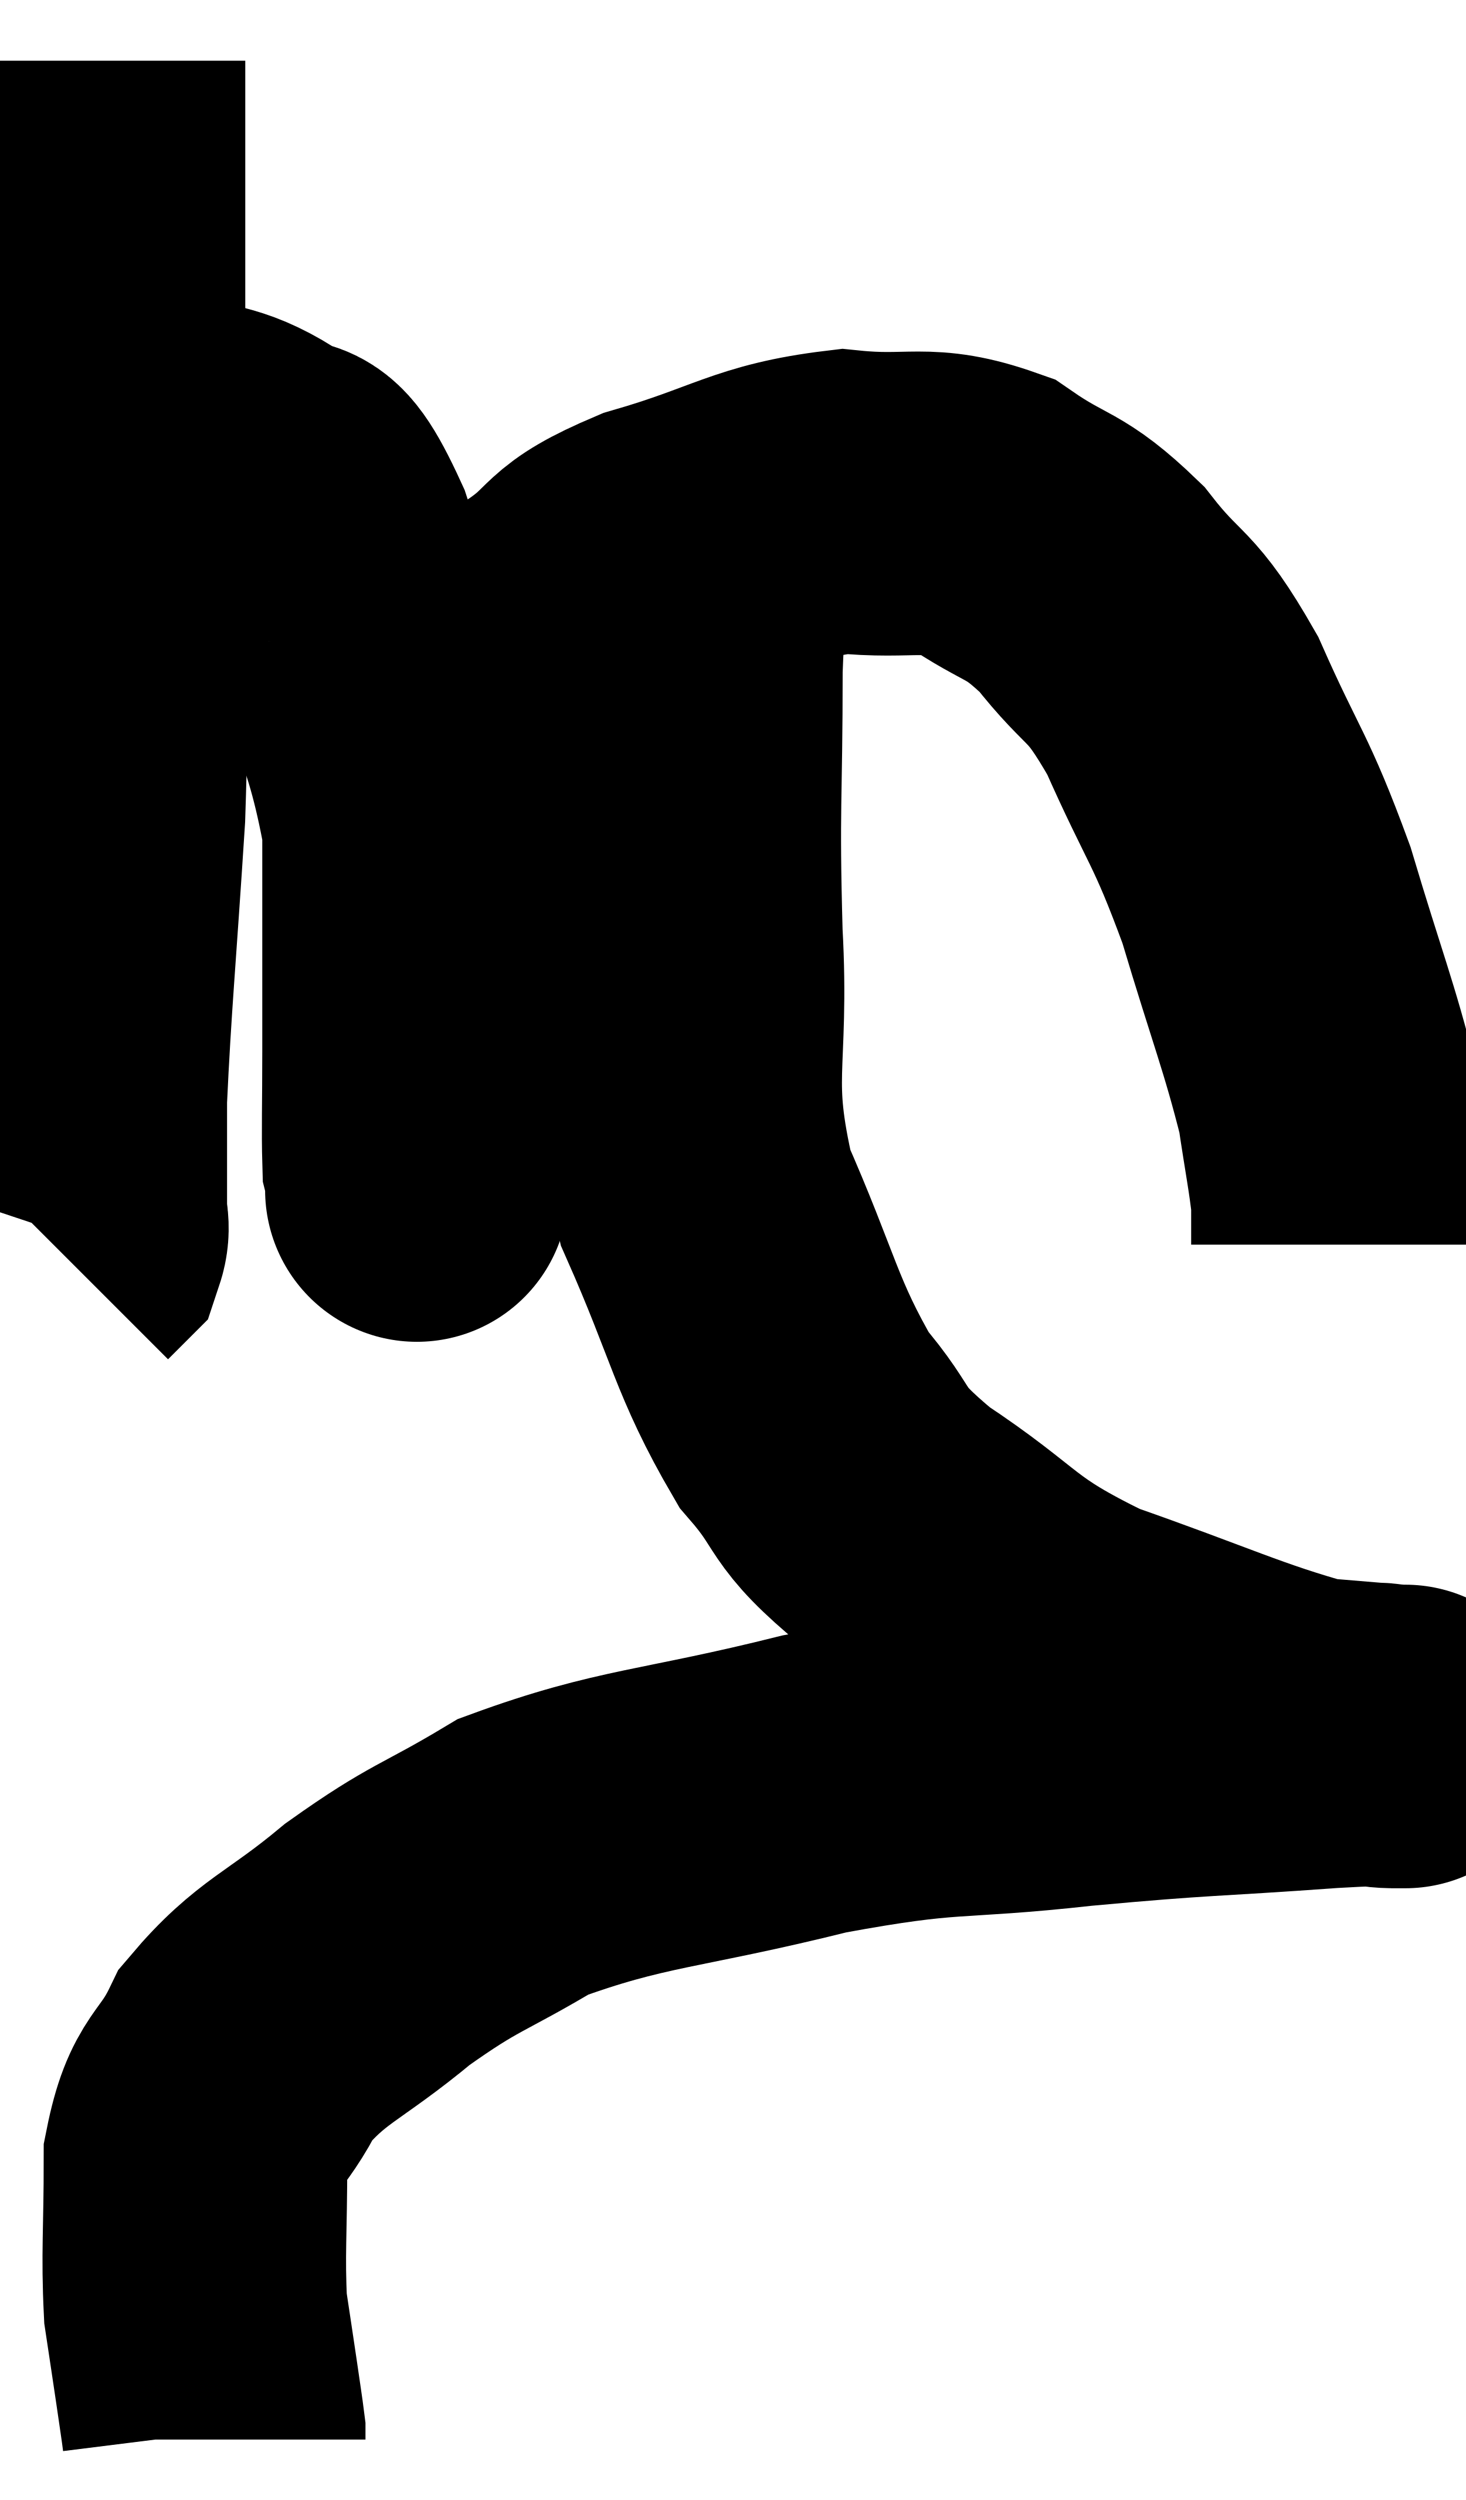 <svg xmlns="http://www.w3.org/2000/svg" viewBox="10.46 4.4 24.147 41.18" width="24.147" height="41.18"><path d="M 12 5.4 C 12 6.54, 12 5.64, 12 7.68 C 12 10.62, 12 11.025, 12 13.56 C 12 15.69, 12.075 15.585, 12 17.82 C 11.85 20.16, 11.775 20.88, 11.7 22.5 C 11.7 23.4, 11.7 23.73, 11.7 24.3 C 11.7 24.54, 11.76 24.6, 11.7 24.78 L 11.46 25.02" fill="none" stroke="black" stroke-width="5"></path><path d="M 11.82 11.64 C 12.39 11.64, 12.255 11.49, 12.96 11.64 C 13.8 11.94, 13.935 11.805, 14.64 12.24 C 15.21 12.81, 15.12 11.94, 15.78 13.38 C 16.53 15.69, 16.905 15.915, 17.28 18 C 17.28 19.86, 17.28 20.34, 17.28 21.72 C 17.28 22.62, 17.265 23.01, 17.28 23.52 C 17.31 23.64, 17.325 23.7, 17.34 23.76 C 17.34 23.76, 17.31 24.3, 17.34 23.76 C 17.4 22.68, 17.205 23.52, 17.46 21.6 C 17.91 18.84, 17.835 17.805, 18.36 16.08 C 18.96 15.39, 18.84 15.33, 19.56 14.7 C 20.4 14.13, 20.04 14.07, 21.24 13.56 C 22.8 13.11, 22.995 12.825, 24.36 12.66 C 25.53 12.78, 25.68 12.54, 26.7 12.9 C 27.57 13.5, 27.63 13.32, 28.44 14.1 C 29.19 15.06, 29.22 14.76, 29.94 16.02 C 30.63 17.58, 30.72 17.505, 31.32 19.14 C 31.83 20.85, 32.025 21.3, 32.34 22.56 C 32.46 23.37, 32.52 23.64, 32.58 24.18 C 32.58 24.45, 32.58 24.54, 32.58 24.72 L 32.58 24.9" fill="none" stroke="black" stroke-width="5"></path><path d="M 22.08 13.32 C 21.96 14.37, 21.9 13.8, 21.84 15.42 C 21.84 17.61, 21.78 17.625, 21.84 19.8 C 21.96 21.96, 21.615 22.125, 22.08 24.12 C 22.89 25.95, 22.905 26.415, 23.7 27.78 C 24.48 28.68, 24.12 28.635, 25.26 29.58 C 26.76 30.57, 26.565 30.735, 28.26 31.56 C 30.15 32.22, 30.735 32.52, 32.04 32.88 C 32.76 32.94, 33.12 32.97, 33.48 33 C 33.48 33, 33.48 33, 33.48 33 C 33.48 33, 33.765 33, 33.48 33 C 32.91 33, 33.66 32.925, 32.34 33 C 30.27 33.15, 30.315 33.105, 28.2 33.3 C 26.04 33.54, 26.16 33.36, 23.88 33.78 C 21.48 34.38, 20.88 34.32, 19.08 34.98 C 17.88 35.7, 17.82 35.61, 16.68 36.42 C 15.6 37.32, 15.27 37.335, 14.52 38.22 C 14.1 39.09, 13.89 38.91, 13.68 39.96 C 13.68 41.19, 13.635 41.505, 13.68 42.42 C 13.77 43.02, 13.785 43.11, 13.86 43.62 C 13.92 44.04, 13.95 44.22, 13.98 44.46 L 13.98 44.58" fill="none" stroke="black" stroke-width="5"></path></svg>